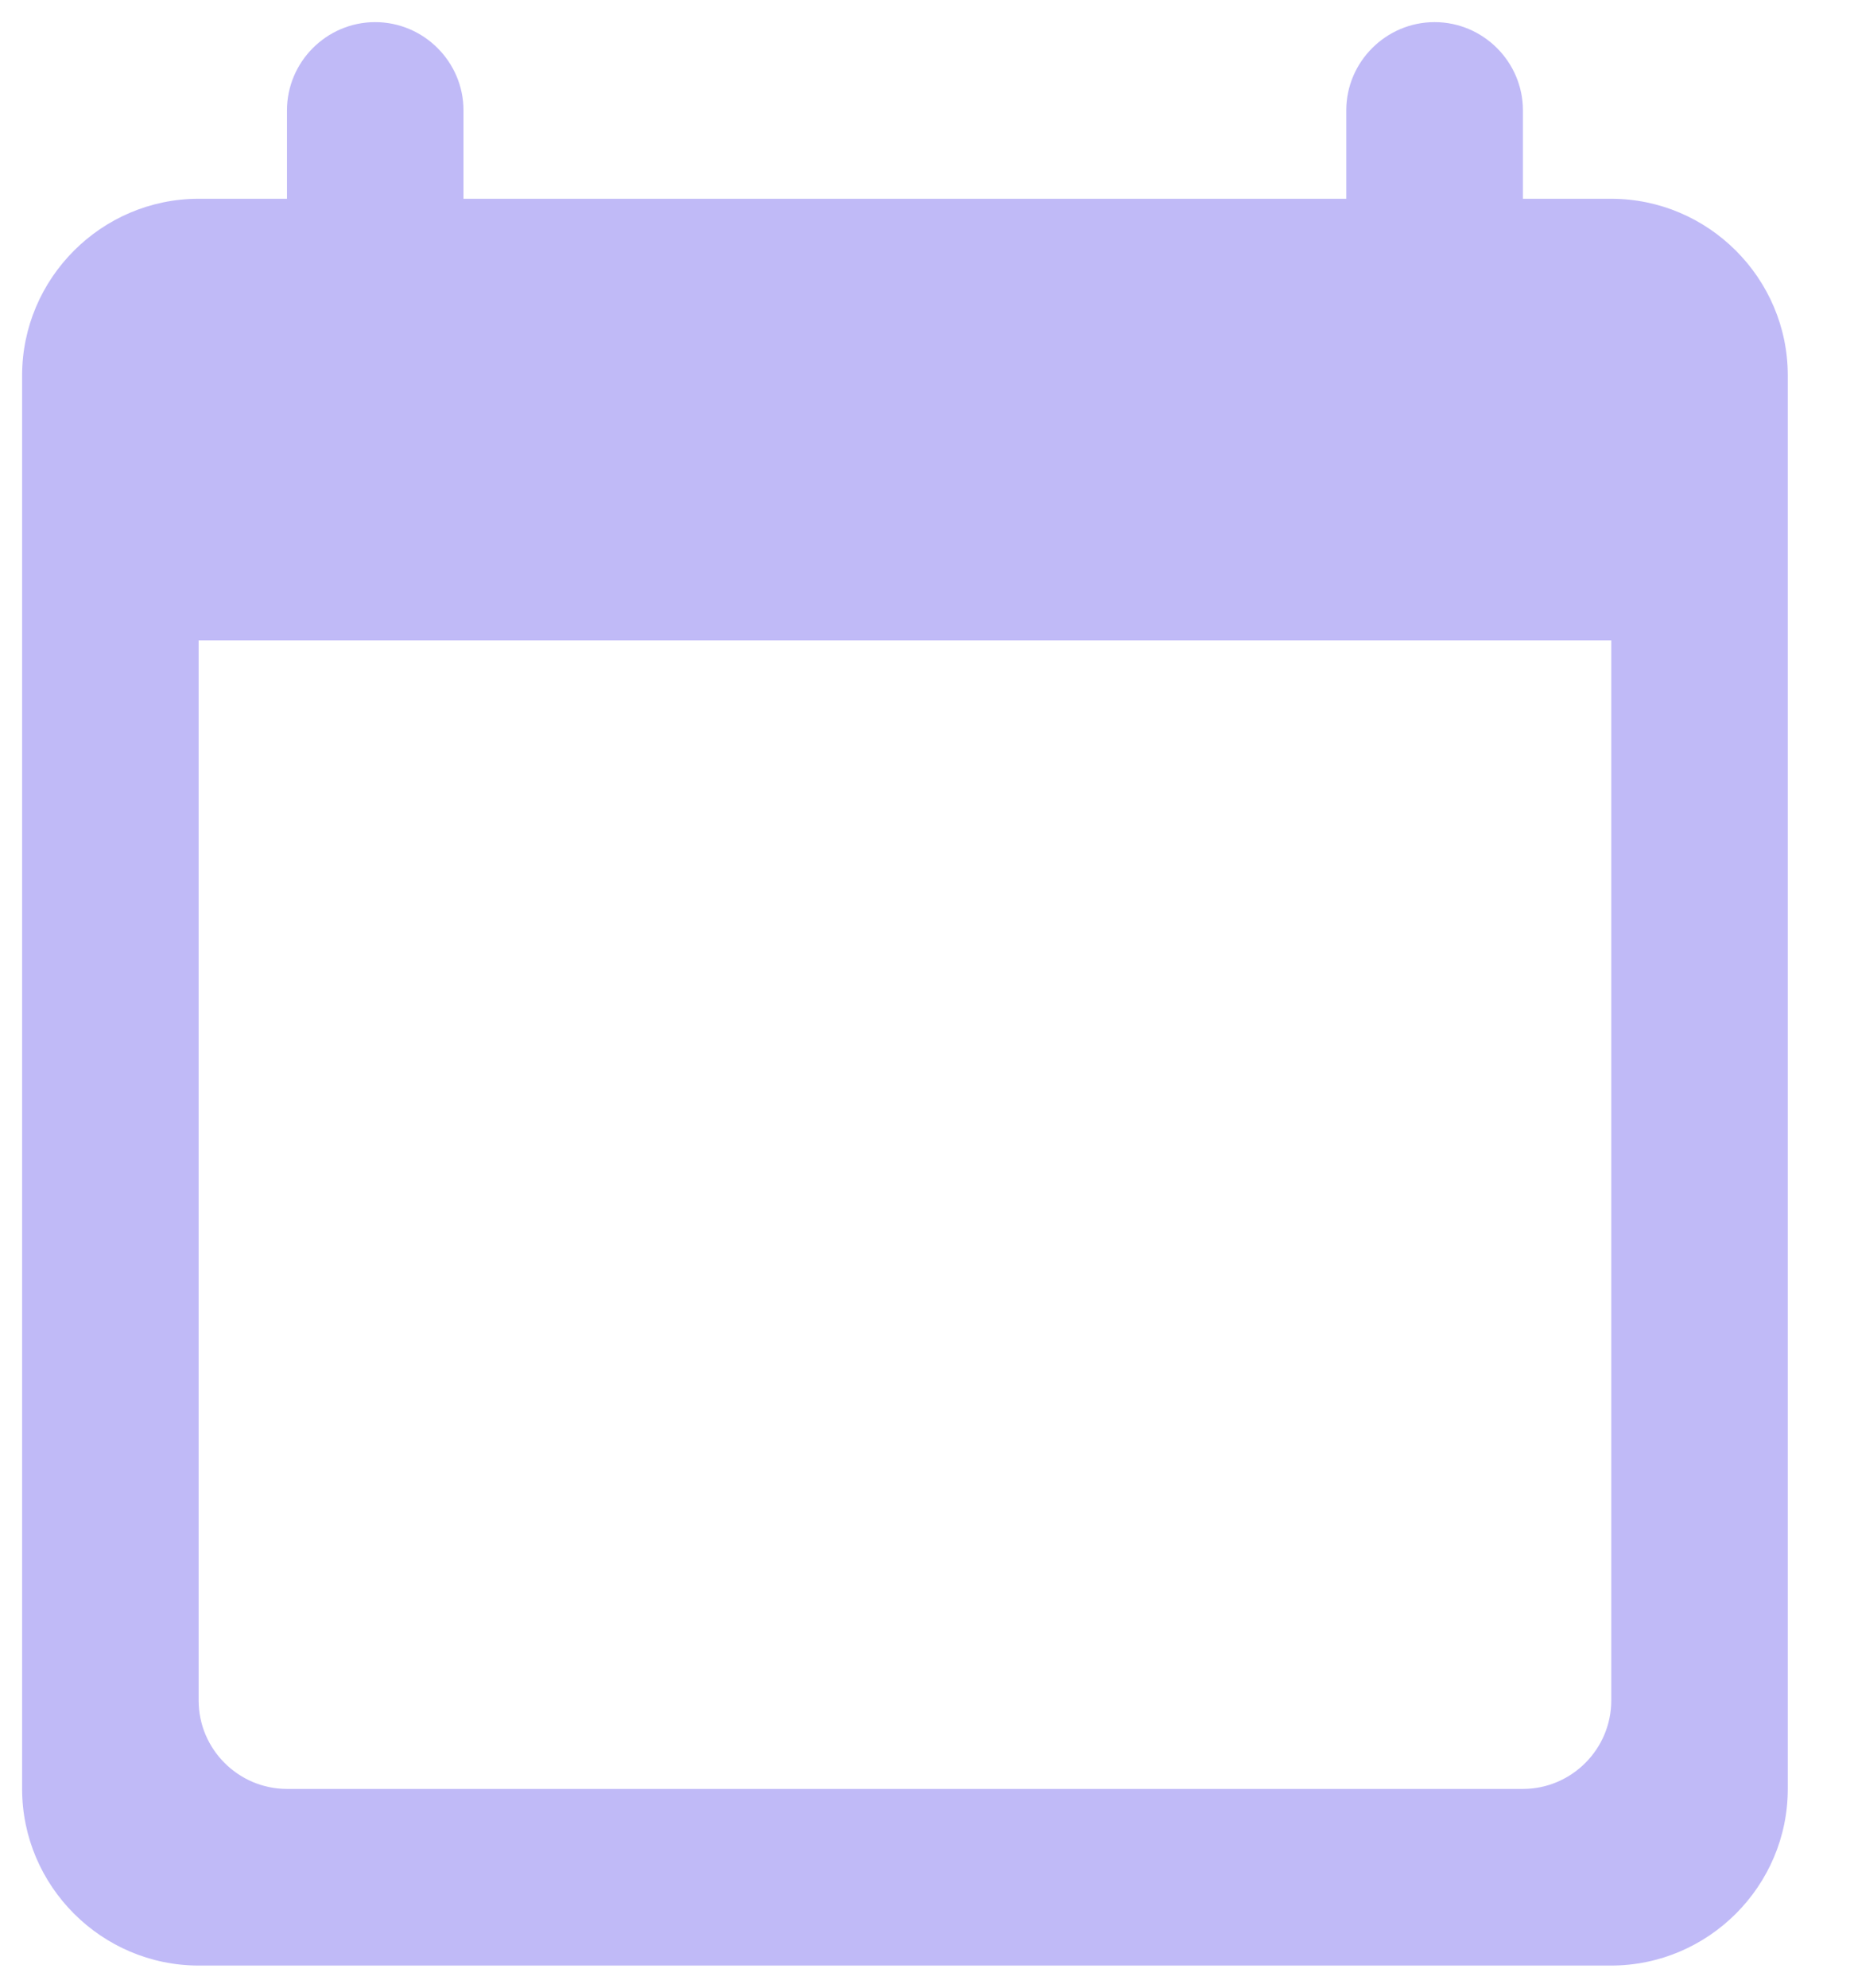 <svg width="14" height="15" viewBox="0 0 14 15" fill="none" xmlns="http://www.w3.org/2000/svg">
<path fill-rule="evenodd" clip-rule="evenodd" d="M11.5 1.5H12.166C12.9 1.5 13.5 2.1 13.5 2.833V13.5C13.5 14.233 12.9 14.833 12.166 14.833H1.5C0.767 14.833 0.167 14.233 0.167 13.5V2.833C0.167 2.1 0.767 1.5 1.5 1.5H2.167V0.833C2.167 0.467 2.466 0.167 2.833 0.167C3.2 0.167 3.5 0.467 3.5 0.833V1.5H10.166V0.833C10.166 0.467 10.466 0.167 10.833 0.167C11.2 0.167 11.5 0.467 11.5 0.833V1.5ZM2.167 13.5H11.5C11.867 13.5 12.167 13.2 12.167 12.833V4.833H1.5V12.833C1.5 13.2 1.8 13.5 2.167 13.5Z" fill="#C0BAF7"/>
</svg>
